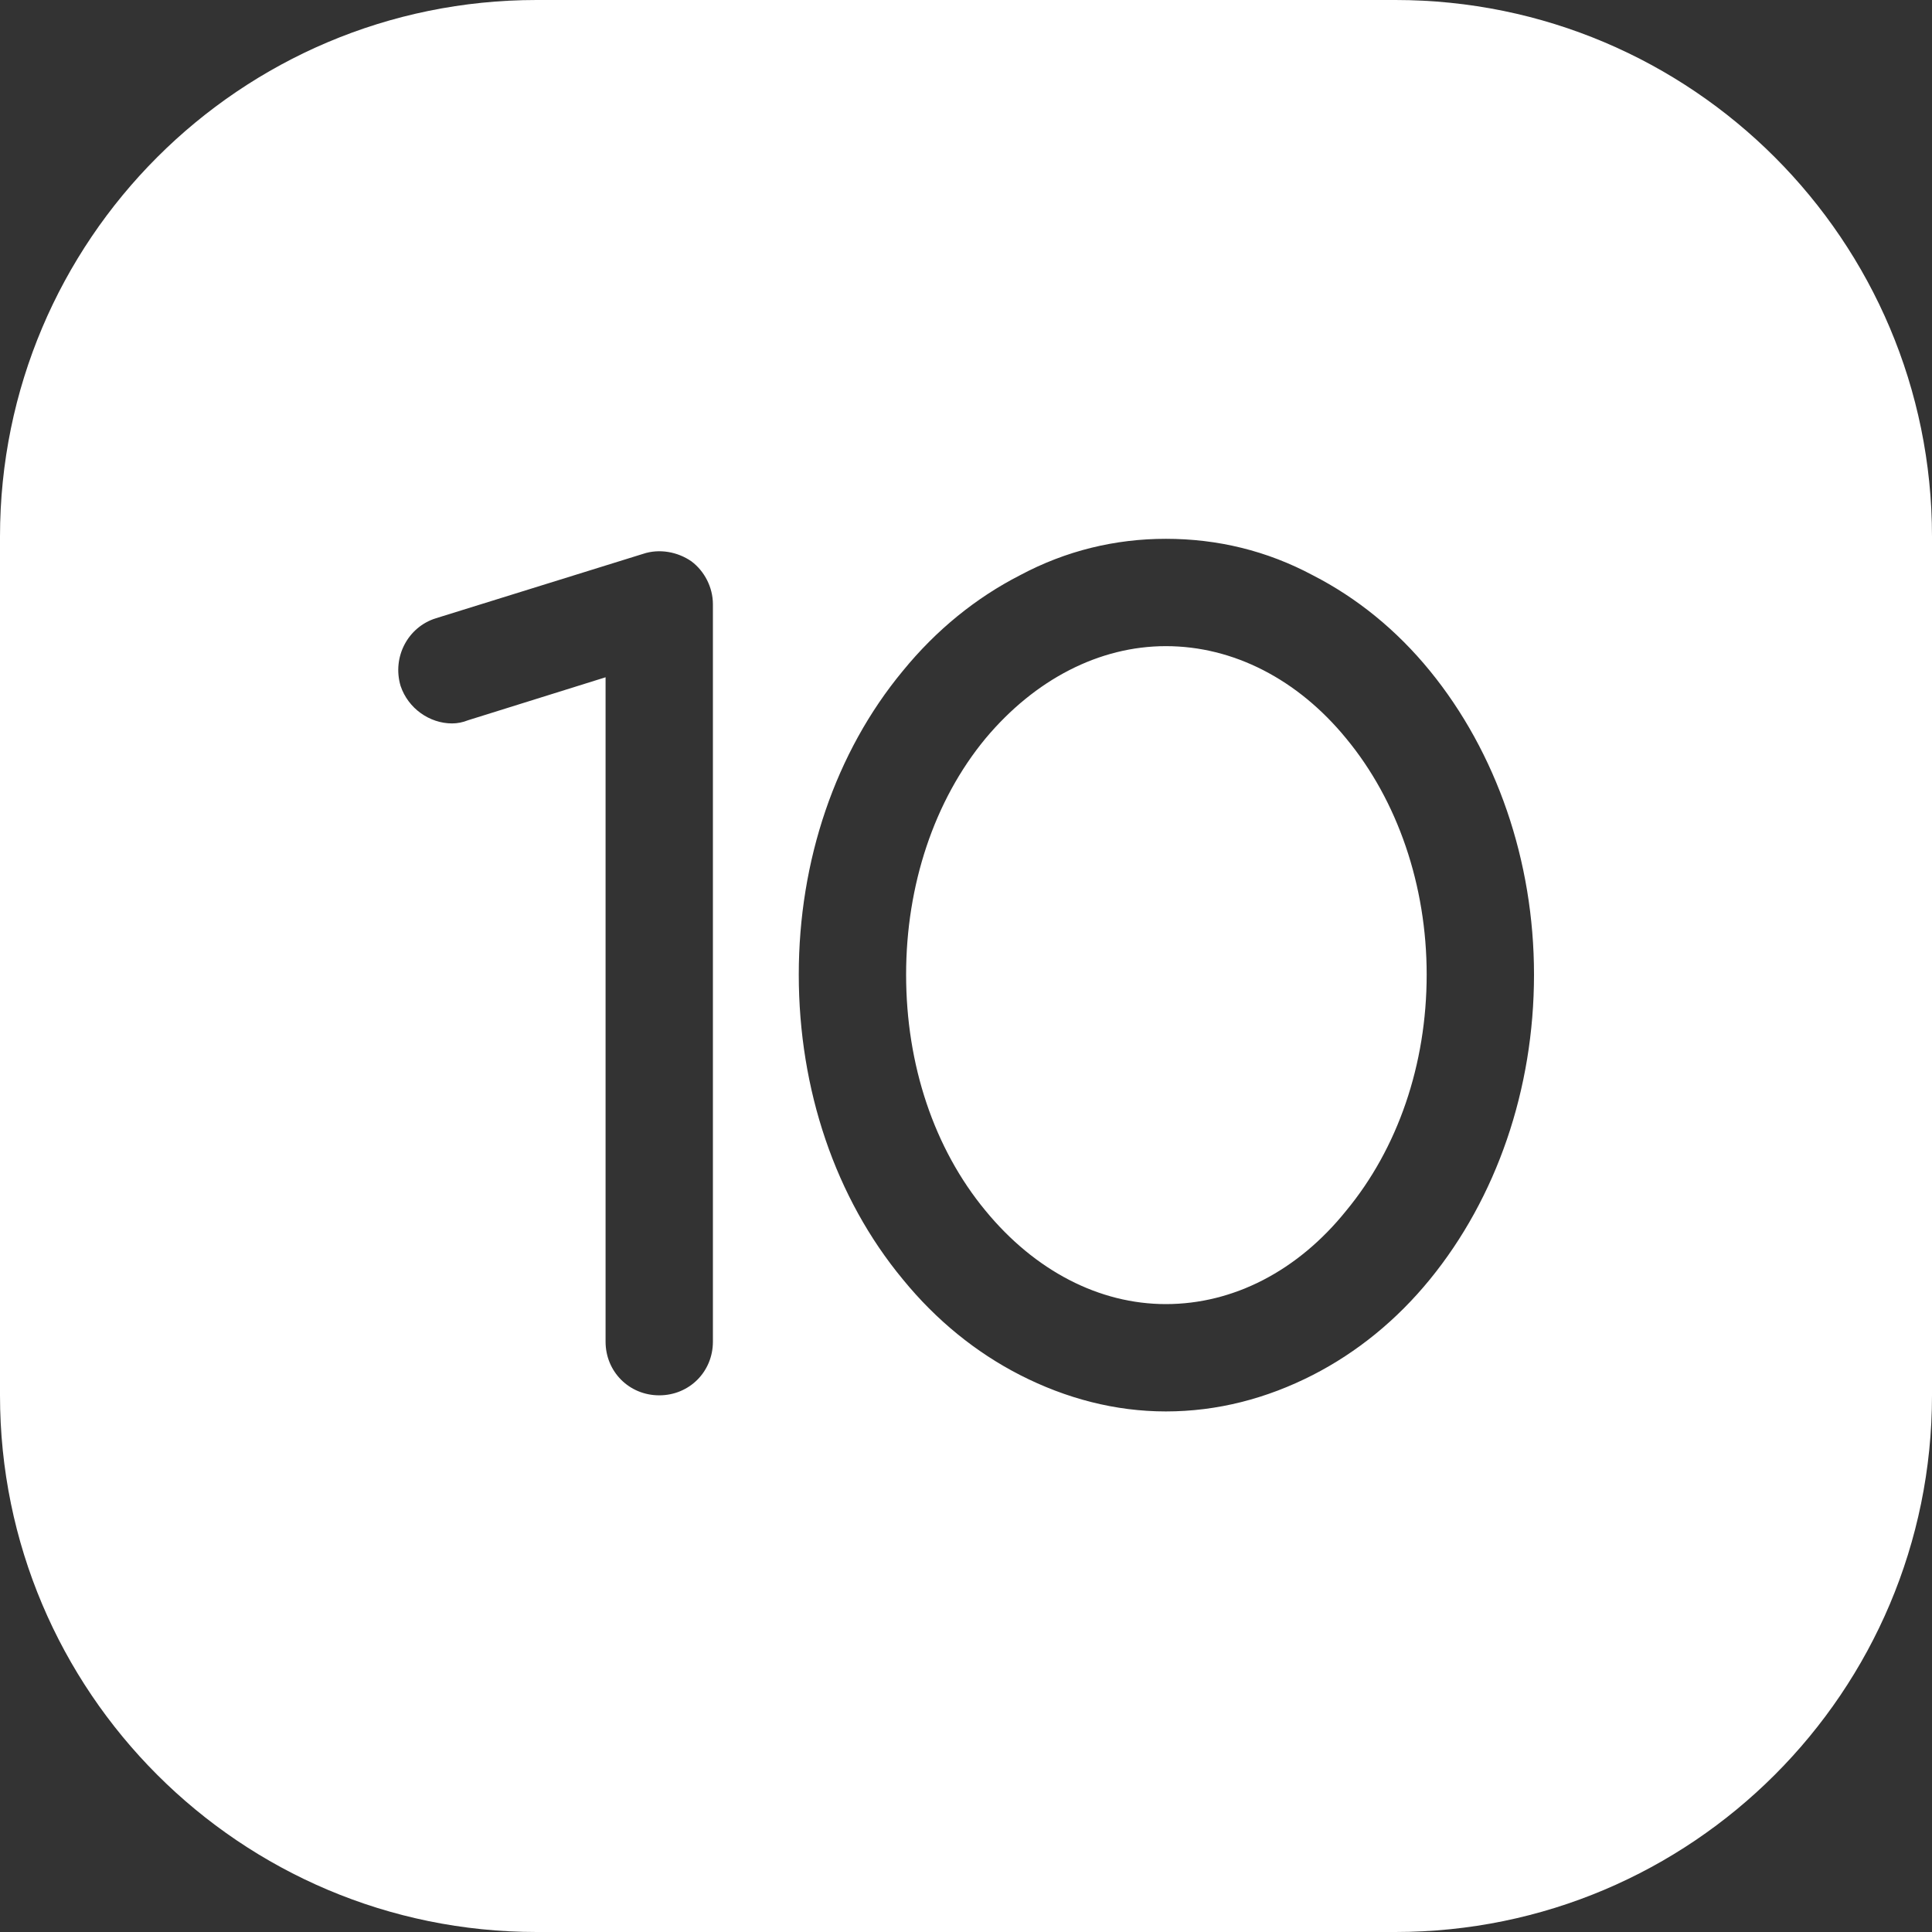 <svg width="18" height="18" viewBox="0 0 18 18" fill="none" xmlns="http://www.w3.org/2000/svg">
<rect x="0" y="0" width="18" height="18" fill="#333333" stroke="none"/>
<path fill-rule="evenodd" clip-rule="evenodd" d="M0 5C0 2.239 2.239 0 5 0H13C15.761 0 18 2.239 18 5V13C18 15.761 15.761 18 13 18H5C2.239 18 0 15.761 0 13V5ZM6.142 13C5.862 13 5.642 12.78 5.642 12.5V6.31L4.362 6.71C4.312 6.73 4.262 6.74 4.212 6.74C4.002 6.74 3.802 6.6 3.732 6.39C3.652 6.12 3.802 5.84 4.062 5.76L5.992 5.16C6.142 5.11 6.312 5.14 6.442 5.23C6.562 5.32 6.642 5.47 6.642 5.63V12.5C6.642 12.78 6.422 13 6.142 13ZM9.502 12.81C9.932 13.03 10.392 13.15 10.862 13.15C11.342 13.15 11.802 13.03 12.232 12.81C12.642 12.6 13.012 12.3 13.322 11.92C13.942 11.16 14.292 10.15 14.292 9.08C14.292 8.02 13.942 7.01 13.322 6.25C13.012 5.87 12.642 5.57 12.232 5.36C11.802 5.13 11.342 5.02 10.862 5.02C10.392 5.02 9.932 5.13 9.502 5.36C9.092 5.57 8.722 5.87 8.412 6.25C7.782 7.01 7.442 8.02 7.442 9.08C7.442 10.15 7.782 11.16 8.412 11.92C8.722 12.3 9.092 12.6 9.502 12.81ZM10.862 6.02C10.242 6.02 9.642 6.33 9.182 6.88C8.702 7.46 8.442 8.25 8.442 9.08C8.442 9.92 8.702 10.7 9.182 11.28C9.642 11.84 10.242 12.15 10.862 12.15C11.492 12.15 12.092 11.84 12.542 11.28C13.022 10.7 13.292 9.92 13.292 9.08C13.292 8.25 13.022 7.46 12.542 6.88C12.092 6.33 11.492 6.02 10.862 6.02Z" fill="white"/>
</svg>
